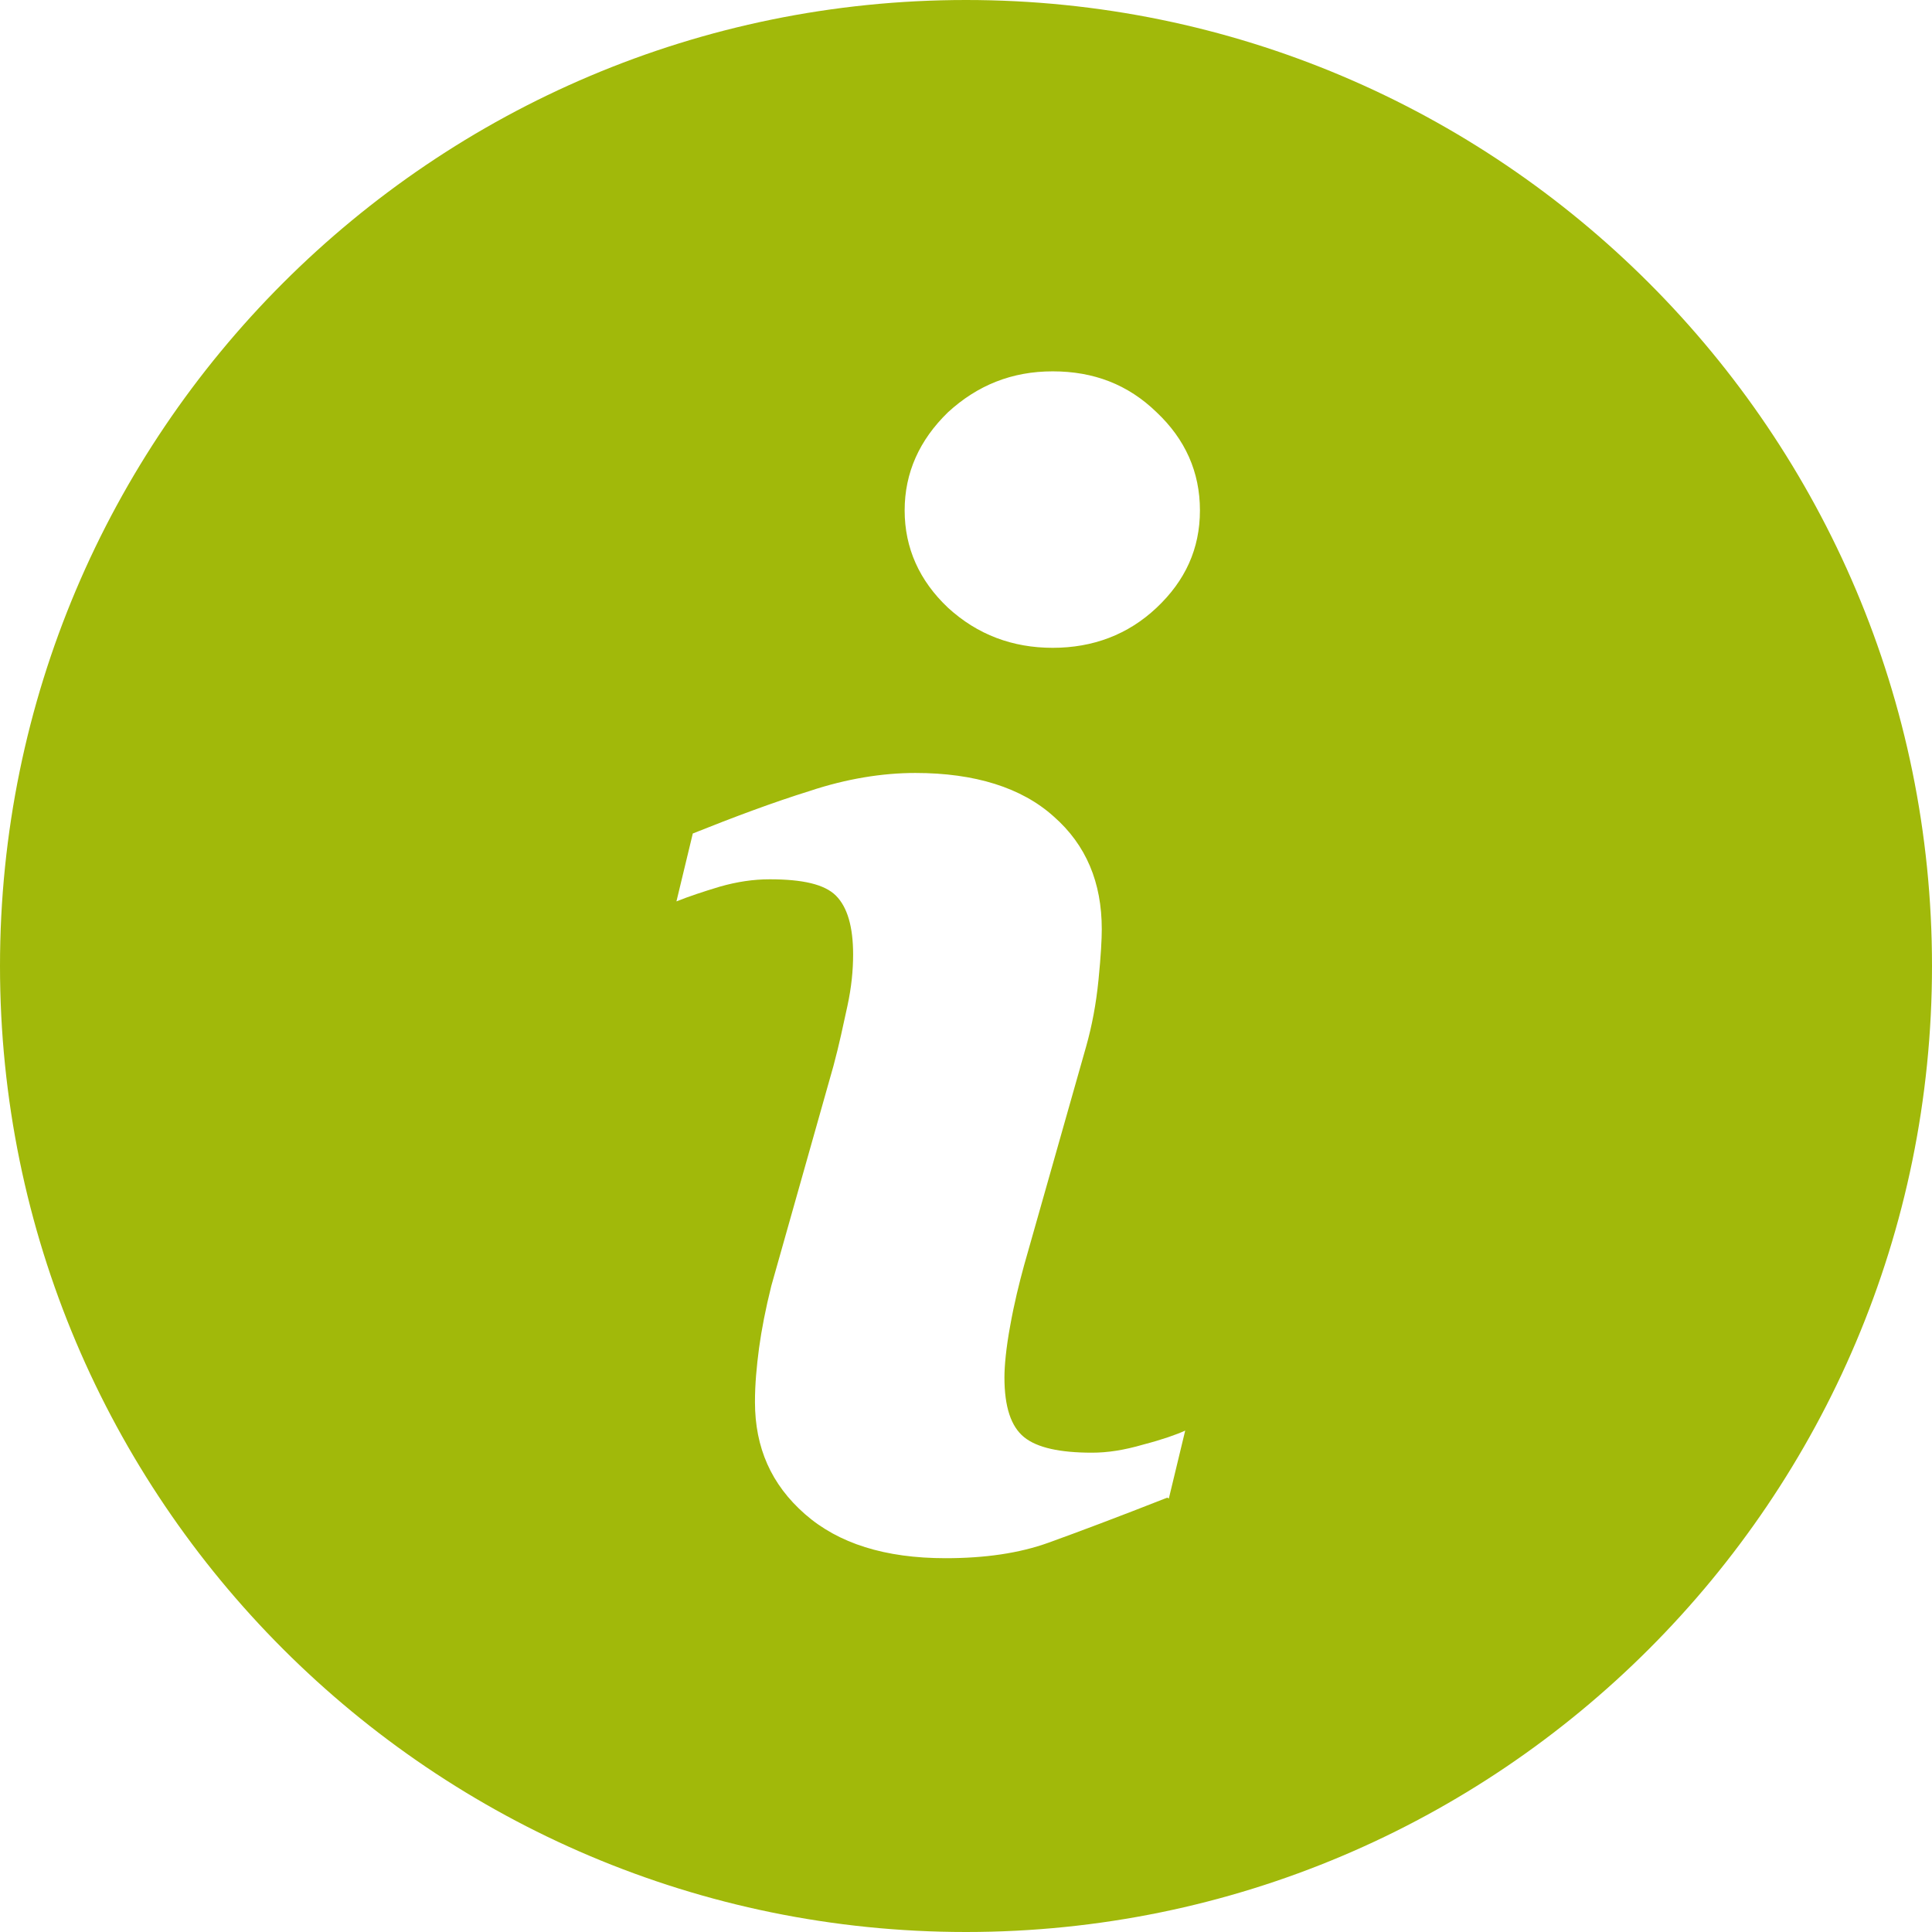 <?xml version="1.0" encoding="UTF-8"?><svg xmlns="http://www.w3.org/2000/svg" viewBox="0 0 23.62 23.62"><defs><style>.d{fill:#a1b90a;}</style></defs><g id="a"/><g id="b"><g id="c"><path class="d" d="M11.81,0C5.29,0,0,5.29,0,11.81s5.29,11.81,11.81,11.81,11.81-5.29,11.81-11.81S18.33,0,11.81,0Zm2.46,18.31c-.61,.24-1.09,.42-1.45,.55-.36,.13-.78,.19-1.26,.19-.74,0-1.31-.18-1.72-.54s-.61-.81-.61-1.37c0-.22,.02-.43,.05-.66,.03-.22,.08-.48,.15-.76l.76-2.69c.07-.26,.12-.5,.17-.73,.05-.23,.07-.44,.07-.63,0-.34-.07-.58-.21-.72-.14-.14-.41-.2-.81-.2-.2,0-.4,.03-.61,.09-.2,.06-.38,.12-.53,.18l.2-.83c.5-.2,.98-.38,1.43-.52,.45-.15,.89-.22,1.29-.22,.73,0,1.3,.18,1.69,.53,.4,.35,.59,.81,.59,1.38,0,.12-.01,.32-.04,.62-.03,.3-.08,.56-.15,.81l-.76,2.68c-.06,.22-.12,.46-.17,.74-.05,.27-.07,.49-.07,.63,0,.36,.08,.6,.24,.73,.16,.13,.44,.19,.83,.19,.19,0,.39-.03,.63-.1,.23-.06,.4-.12,.51-.17l-.2,.83Zm-.13-10.88c-.35,.33-.78,.49-1.27,.49s-.92-.16-1.28-.49c-.35-.33-.53-.73-.53-1.19s.18-.86,.53-1.2c.36-.33,.78-.5,1.28-.5s.92,.16,1.27,.5c.35,.33,.53,.73,.53,1.2s-.18,.86-.53,1.19Z"/></g></g></svg>